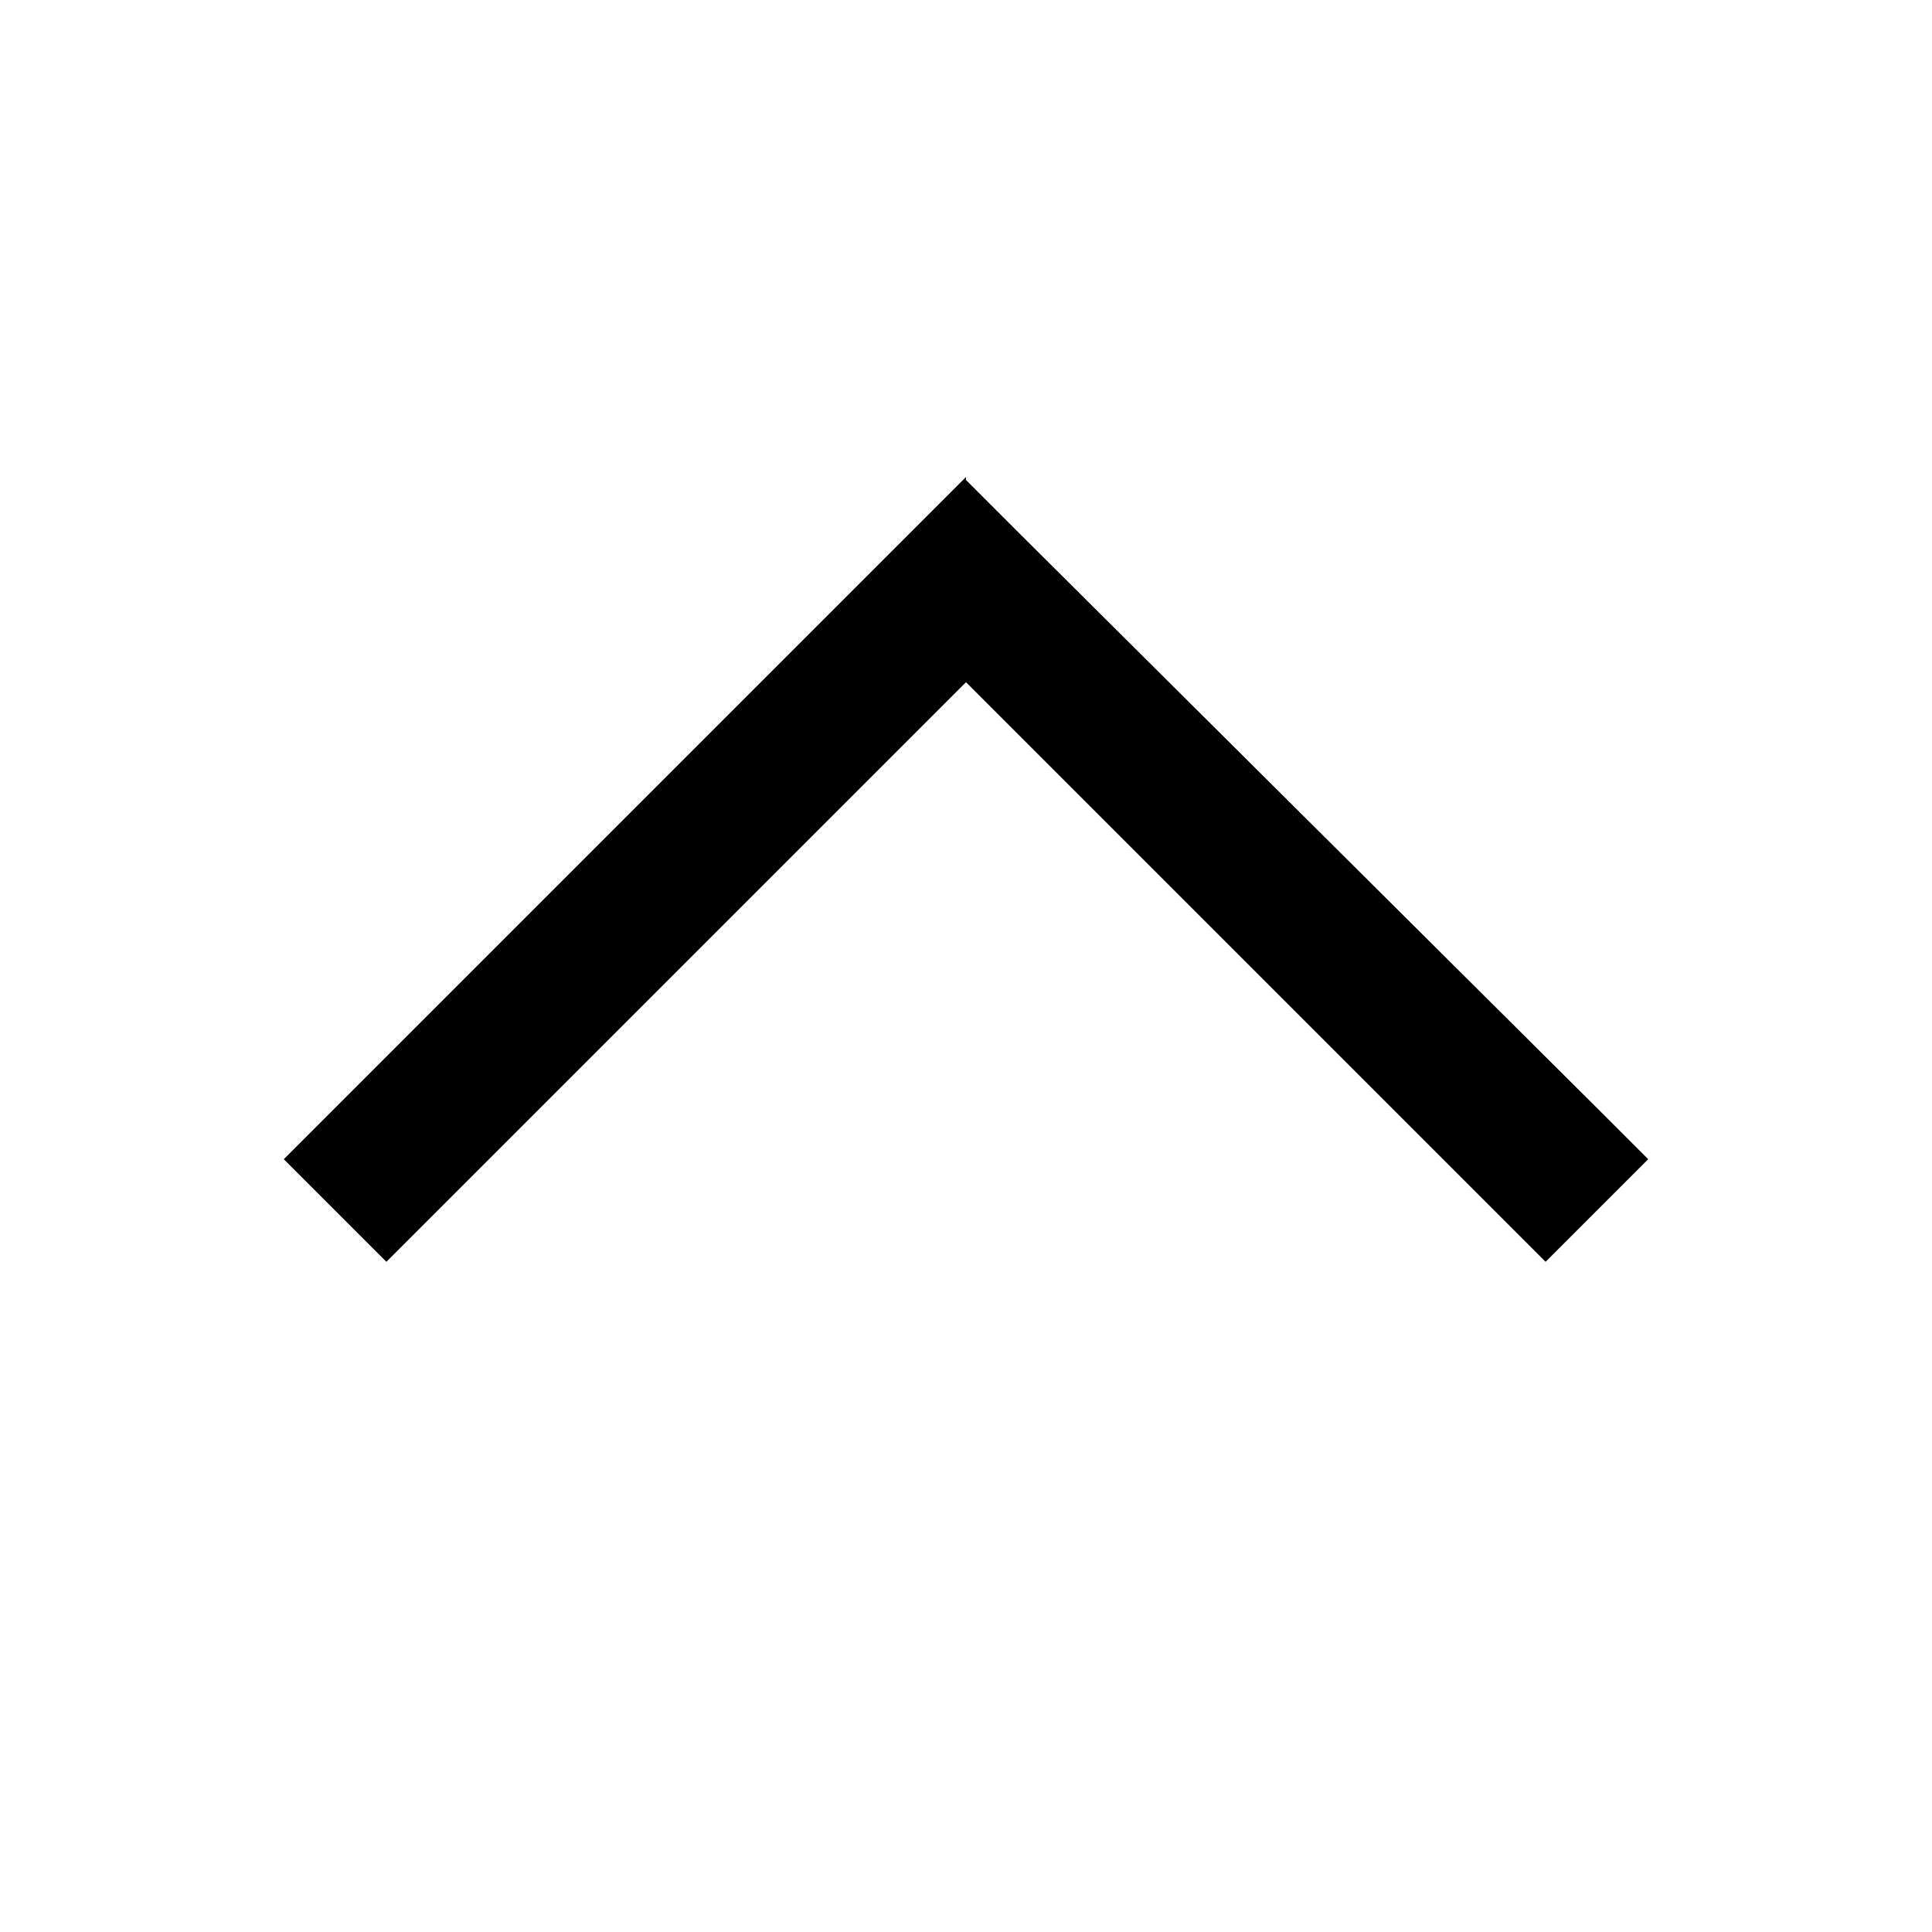 <svg width="18" height="18" viewBox="0 0 20 20" xmlns="http://www.w3.org/2000/svg">
    <path
        d="M10 4.969L10.531 5.5L16.531 11.469L17.062 12L16 13.062L15.469 12.531L10 7.062L4.531 12.531L4 13.062L2.938 12L3.469 11.469L9.469 5.469L10 4.938V4.969Z" />
</svg>